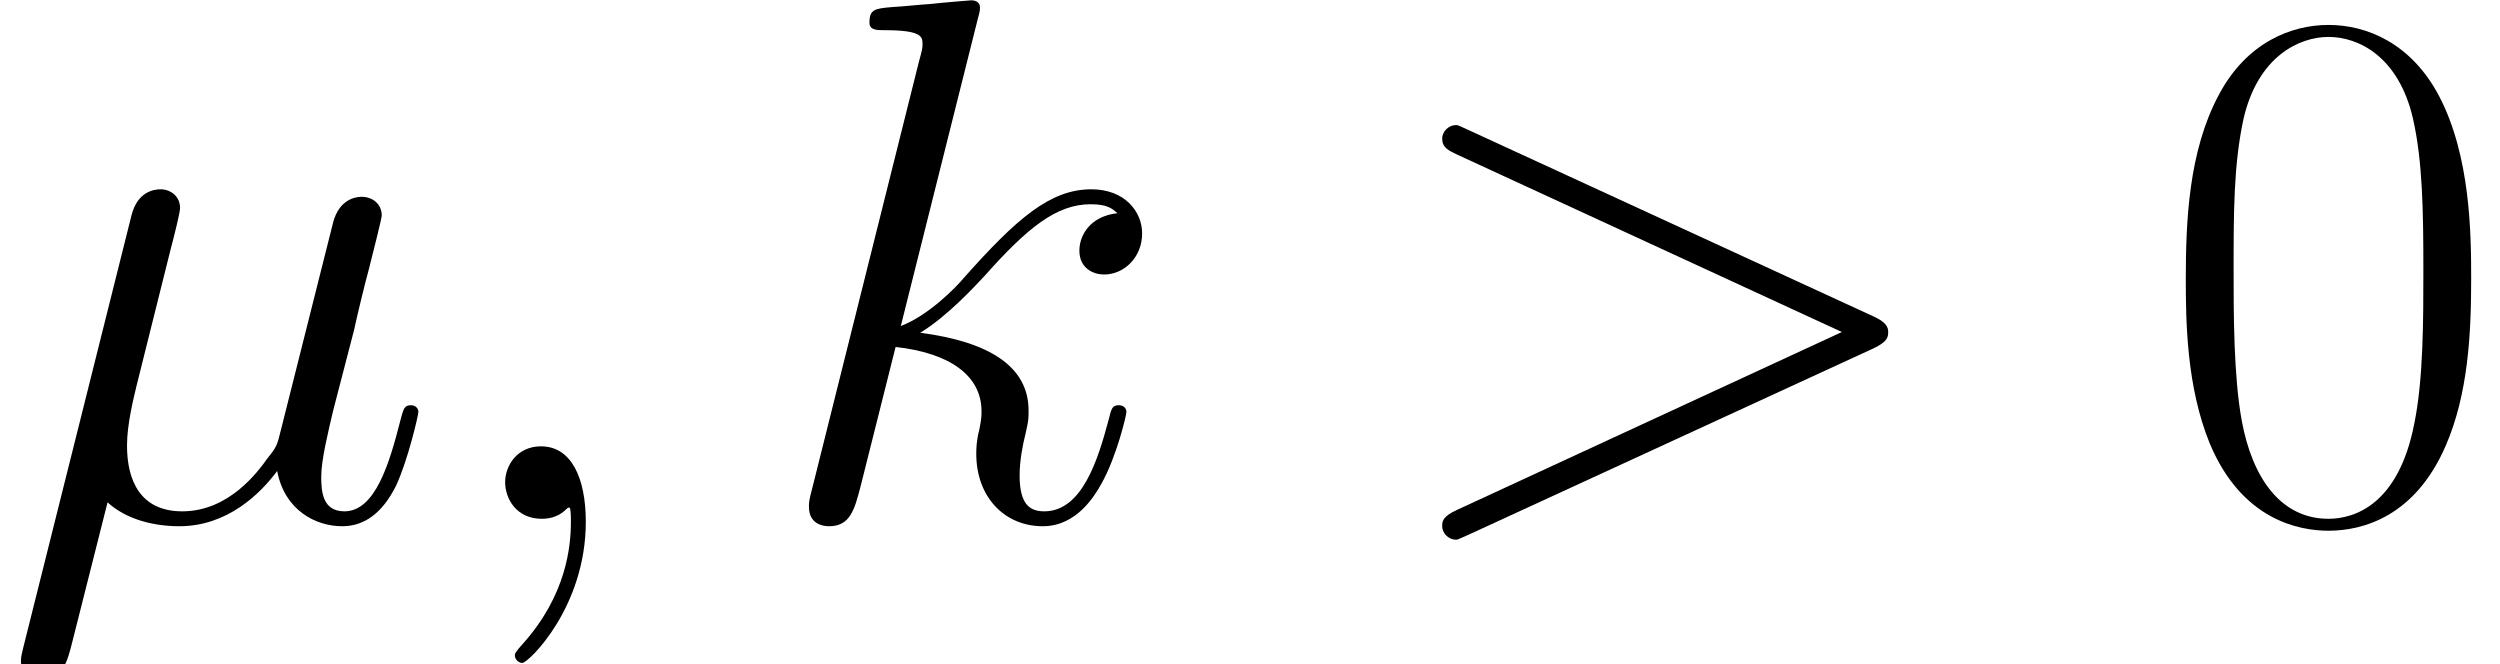 <?xml version='1.0' encoding='UTF-8'?>
<!-- This file was generated by dvisvgm 2.1.3 -->
<svg height='14.169pt' version='1.1' viewBox='56.413 54.684 53.341 14.169' width='53.341pt' xmlns='http://www.w3.org/2000/svg' xmlns:xlink='http://www.w3.org/1999/xlink'>
<defs>
<path d='M2.295 -0.351C2.694 0.016 3.284 0.159 3.826 0.159C4.846 0.159 5.547 -0.526 5.914 -1.02C6.073 -0.175 6.743 0.159 7.301 0.159C7.779 0.159 8.161 -0.128 8.448 -0.701C8.703 -1.243 8.927 -2.216 8.927 -2.279C8.927 -2.359 8.863 -2.423 8.767 -2.423C8.624 -2.423 8.608 -2.343 8.544 -2.104C8.305 -1.164 8.002 -0.159 7.348 -0.159C6.886 -0.159 6.854 -0.574 6.854 -0.893C6.854 -1.259 6.998 -1.833 7.109 -2.311L7.556 -4.033C7.619 -4.336 7.795 -5.053 7.874 -5.34C7.97 -5.723 8.145 -6.408 8.145 -6.472C8.145 -6.711 7.954 -6.87 7.715 -6.87C7.572 -6.87 7.237 -6.806 7.109 -6.328L5.994 -1.897C5.914 -1.578 5.914 -1.546 5.707 -1.291C5.515 -1.02 4.894 -0.159 3.889 -0.159C2.997 -0.159 2.71 -0.813 2.71 -1.562C2.71 -2.024 2.853 -2.582 2.917 -2.853L3.634 -5.723C3.714 -6.025 3.842 -6.535 3.842 -6.631C3.842 -6.886 3.634 -7.03 3.427 -7.03C3.284 -7.03 2.933 -6.982 2.805 -6.472L0.494 2.758C0.478 2.837 0.446 2.933 0.446 3.029C0.446 3.268 0.638 3.427 0.877 3.427C1.339 3.427 1.435 3.061 1.546 2.614L2.295 -0.351Z' id='g0-22'/>
<path d='M3.108 0.064C3.108 -0.861 2.805 -1.546 2.152 -1.546C1.642 -1.546 1.387 -1.132 1.387 -0.781S1.626 0 2.168 0C2.375 0 2.55 -0.064 2.694 -0.207C2.726 -0.239 2.742 -0.239 2.758 -0.239C2.79 -0.239 2.79 -0.016 2.79 0.064C2.79 0.59 2.694 1.626 1.769 2.662C1.594 2.853 1.594 2.885 1.594 2.917C1.594 2.997 1.674 3.076 1.753 3.076C1.881 3.076 3.108 1.897 3.108 0.064Z' id='g0-59'/>
<path d='M10.505 -3.634C10.807 -3.778 10.823 -3.873 10.823 -3.985C10.823 -4.081 10.791 -4.192 10.505 -4.32L1.881 -8.289C1.674 -8.385 1.642 -8.4 1.61 -8.4C1.419 -8.4 1.307 -8.241 1.307 -8.114C1.307 -7.922 1.435 -7.859 1.642 -7.763L9.835 -3.985L1.626 -0.191C1.307 -0.048 1.307 0.064 1.307 0.159C1.307 0.287 1.419 0.446 1.61 0.446C1.642 0.446 1.658 0.43 1.881 0.335L10.505 -3.634Z' id='g0-62'/>
<path d='M4.479 -10.664C4.495 -10.728 4.527 -10.823 4.527 -10.903C4.527 -11.062 4.368 -11.062 4.336 -11.062C4.32 -11.062 3.746 -11.015 3.459 -10.983C3.188 -10.967 2.949 -10.935 2.662 -10.919C2.279 -10.887 2.168 -10.871 2.168 -10.584C2.168 -10.425 2.327 -10.425 2.487 -10.425C3.3 -10.425 3.3 -10.281 3.3 -10.122C3.3 -10.058 3.3 -10.026 3.22 -9.739L0.94 -0.622C0.877 -0.383 0.877 -0.351 0.877 -0.255C0.877 0.096 1.148 0.159 1.307 0.159C1.753 0.159 1.849 -0.191 1.977 -0.685L2.726 -3.666C3.873 -3.539 4.559 -3.061 4.559 -2.295C4.559 -2.2 4.559 -2.136 4.511 -1.897C4.447 -1.658 4.447 -1.466 4.447 -1.387C4.447 -0.462 5.053 0.159 5.866 0.159C6.599 0.159 6.982 -0.51 7.109 -0.733C7.444 -1.323 7.651 -2.216 7.651 -2.279C7.651 -2.359 7.588 -2.423 7.492 -2.423C7.348 -2.423 7.332 -2.359 7.269 -2.104C7.046 -1.275 6.711 -0.159 5.898 -0.159C5.579 -0.159 5.372 -0.319 5.372 -0.925C5.372 -1.227 5.436 -1.578 5.499 -1.817C5.563 -2.104 5.563 -2.12 5.563 -2.311C5.563 -3.252 4.718 -3.778 3.252 -3.969C3.826 -4.32 4.399 -4.941 4.623 -5.181C5.531 -6.201 6.153 -6.711 6.886 -6.711C7.253 -6.711 7.348 -6.615 7.46 -6.52C6.87 -6.456 6.647 -6.041 6.647 -5.723C6.647 -5.34 6.95 -5.212 7.173 -5.212C7.603 -5.212 7.986 -5.579 7.986 -6.089C7.986 -6.551 7.619 -7.03 6.902 -7.03C6.025 -7.03 5.308 -6.408 4.176 -5.133C4.017 -4.941 3.427 -4.336 2.837 -4.113L4.479 -10.664Z' id='g0-107'/>
<path d='M6.695 -5.117C6.695 -6.089 6.679 -7.747 6.009 -9.022C5.42 -10.138 4.479 -10.537 3.65 -10.537C2.885 -10.537 1.913 -10.186 1.307 -9.038C0.669 -7.843 0.606 -6.36 0.606 -5.117C0.606 -4.208 0.622 -2.821 1.116 -1.61C1.801 0.032 3.029 0.255 3.65 0.255C4.384 0.255 5.499 -0.048 6.153 -1.562C6.631 -2.662 6.695 -3.953 6.695 -5.117ZM3.65 0C2.63 0 2.024 -0.877 1.801 -2.088C1.626 -3.029 1.626 -4.399 1.626 -5.292C1.626 -6.52 1.626 -7.54 1.833 -8.512C2.136 -9.867 3.029 -10.281 3.65 -10.281C4.304 -10.281 5.149 -9.851 5.452 -8.544C5.659 -7.635 5.675 -6.567 5.675 -5.292C5.675 -4.256 5.675 -2.981 5.483 -2.04C5.149 -0.303 4.208 0 3.65 0Z' id='g1-48'/>
</defs>
<g id='page1'>
<use x='56.413' xlink:href='#g0-22' y='65.753'/>
<use x='65.804' xlink:href='#g0-59' y='65.753'/>
<use x='72.796' xlink:href='#g0-107' y='65.753'/>
<use x='85.877' xlink:href='#g0-62' y='65.753'/>
<use x='102.444' xlink:href='#g1-48' y='65.753'/>
</g>
</svg>